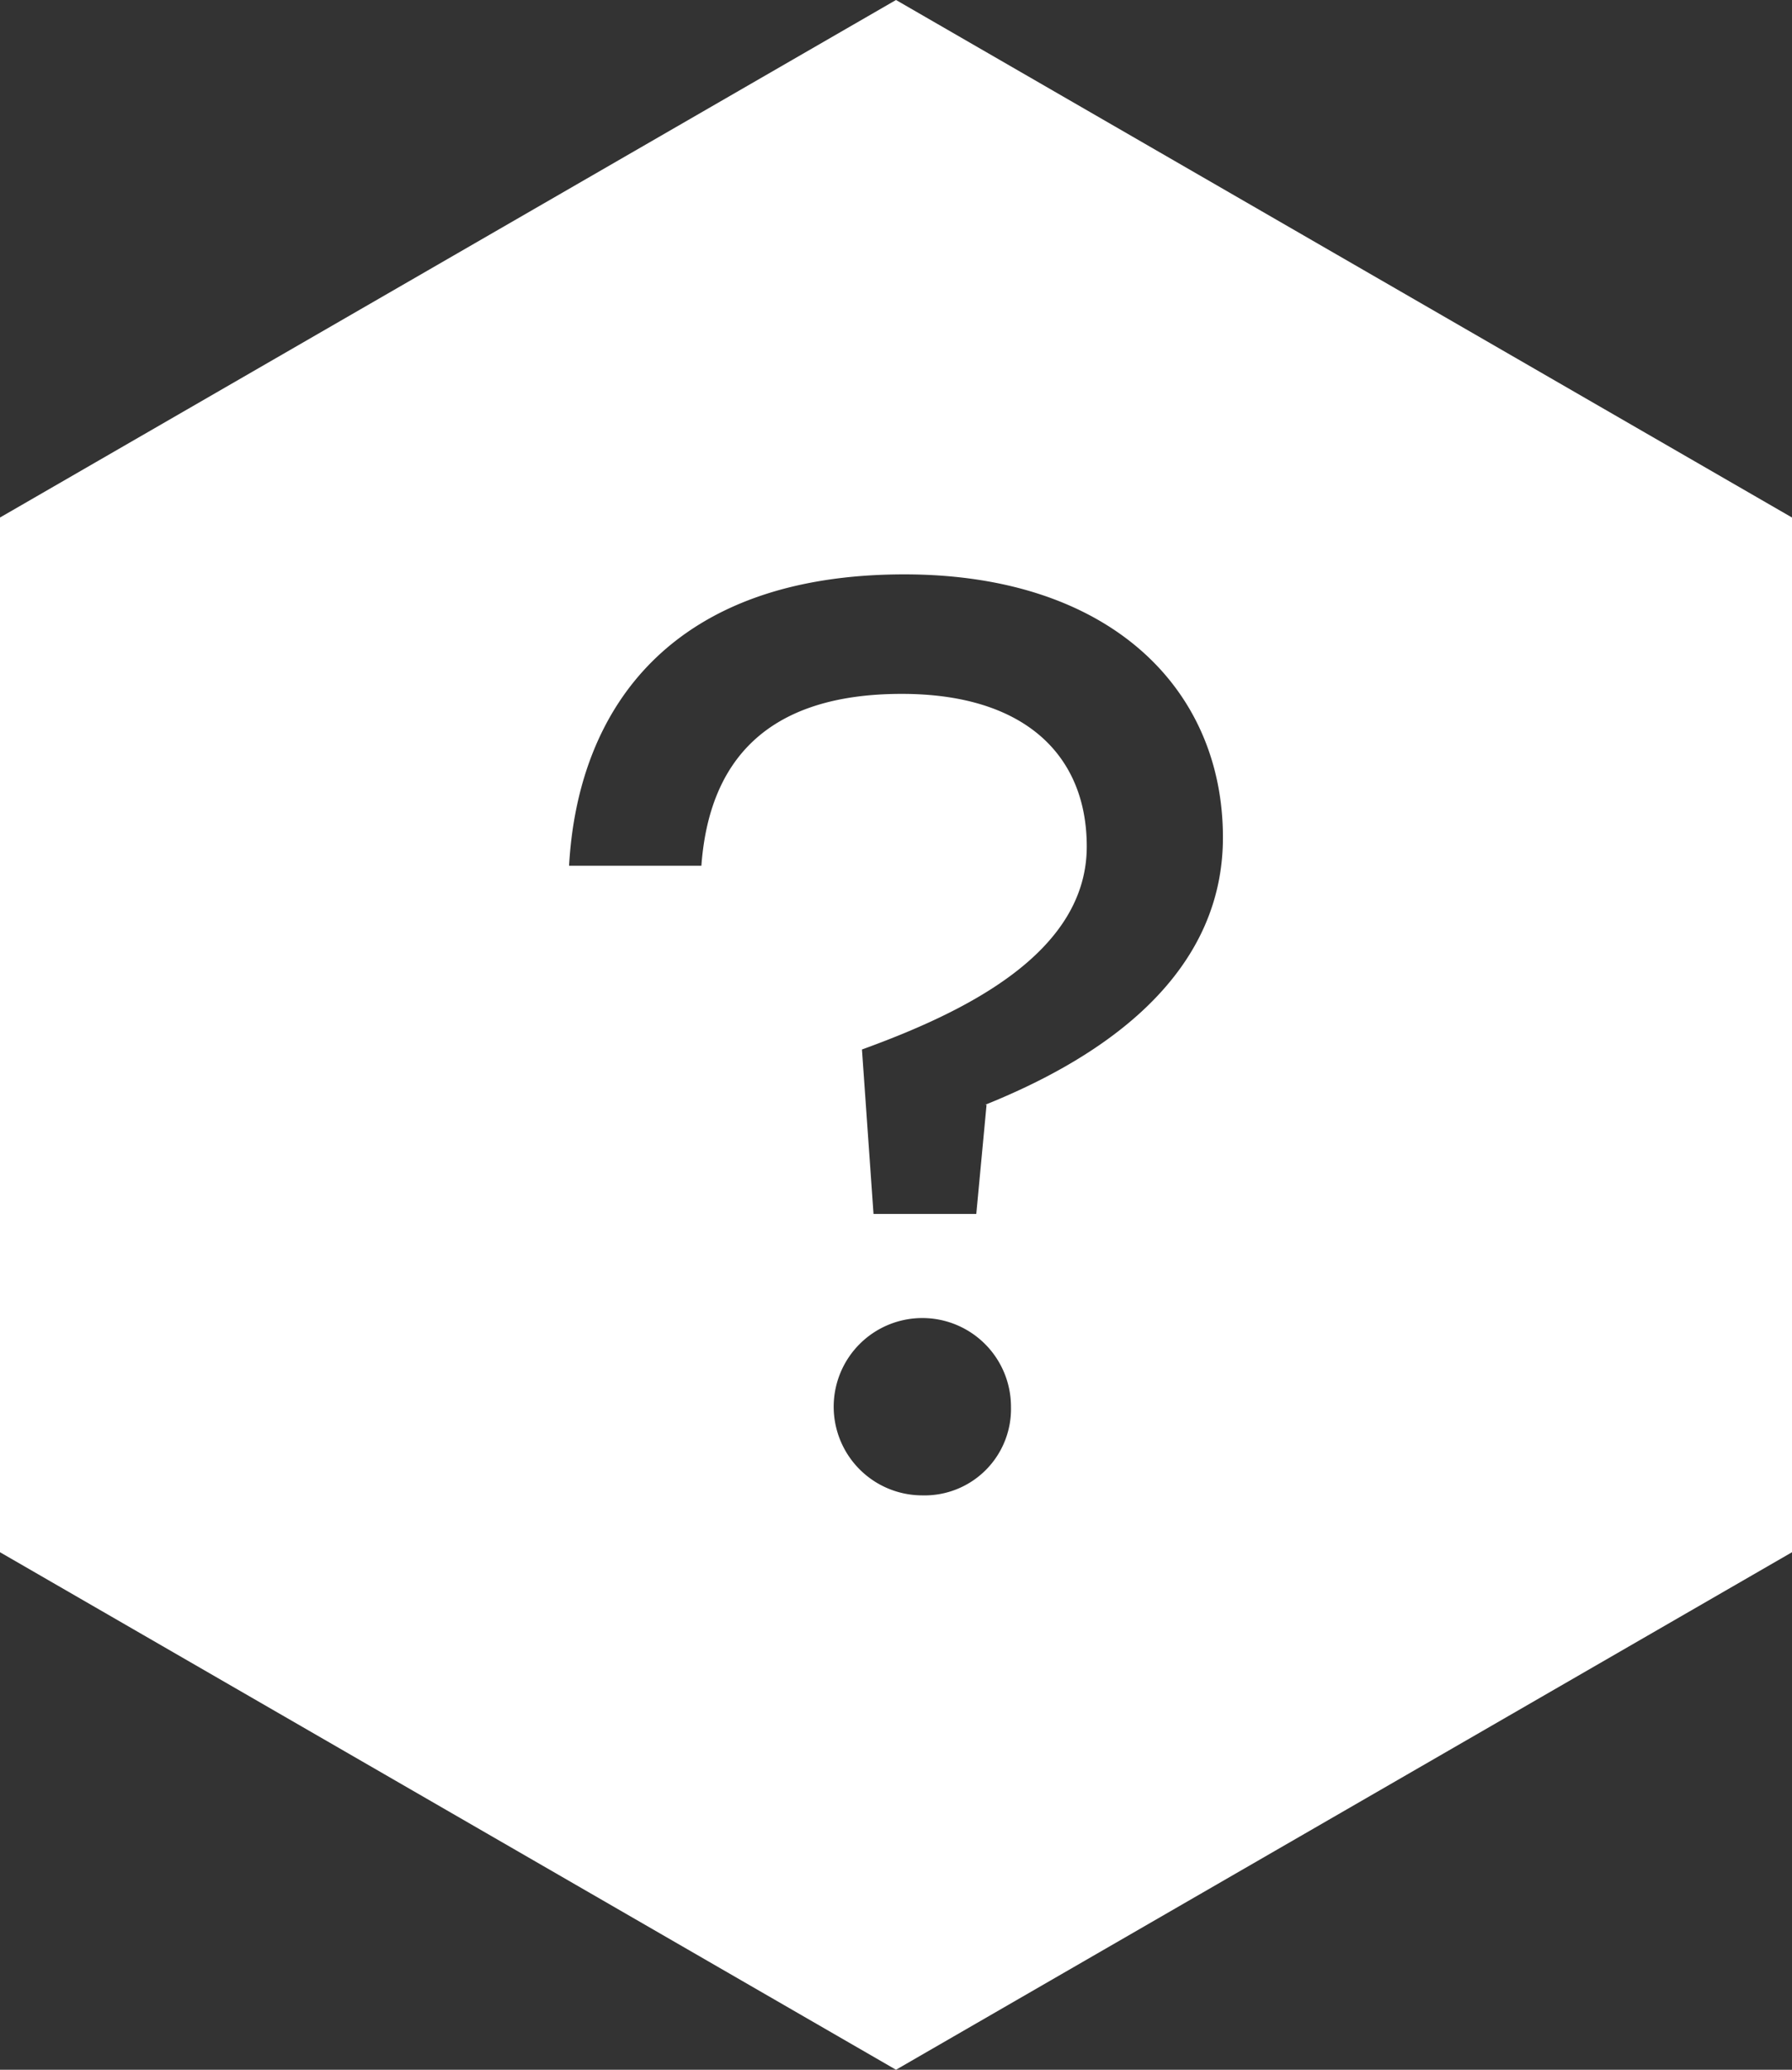 <svg xmlns="http://www.w3.org/2000/svg" viewBox="0 0 55.8 64.43"><rect x="0" y="0" width="55.8" height="64.43" fill="#333333" stroke="none"/><defs><style>.cls-1{fill:#fff;}</style></defs><g id="Layer_2" data-name="Layer 2"><g id="Layer_1-2" data-name="Layer 1"><path class="cls-1" d="M27.9,0,0,16.11V48.32L27.9,64.43,55.8,48.32V16.11Zm.82,46.55a2.76,2.76,0,1,1,2.76-2.76A2.69,2.69,0,0,1,28.72,46.55Zm2-12.16-.32,3.4h-3.2l-.36-5.12c3.2-1.16,7-3,7-6.32,0-2.83-1.92-4.75-5.76-4.75-4.2,0-6,2.08-6.24,5.35H17.72c.28-5,3.28-9.07,10.44-9.07,6.4,0,9.92,3.56,9.92,8.19S33.76,33.15,30.68,34.39Z"/></g></g></svg>